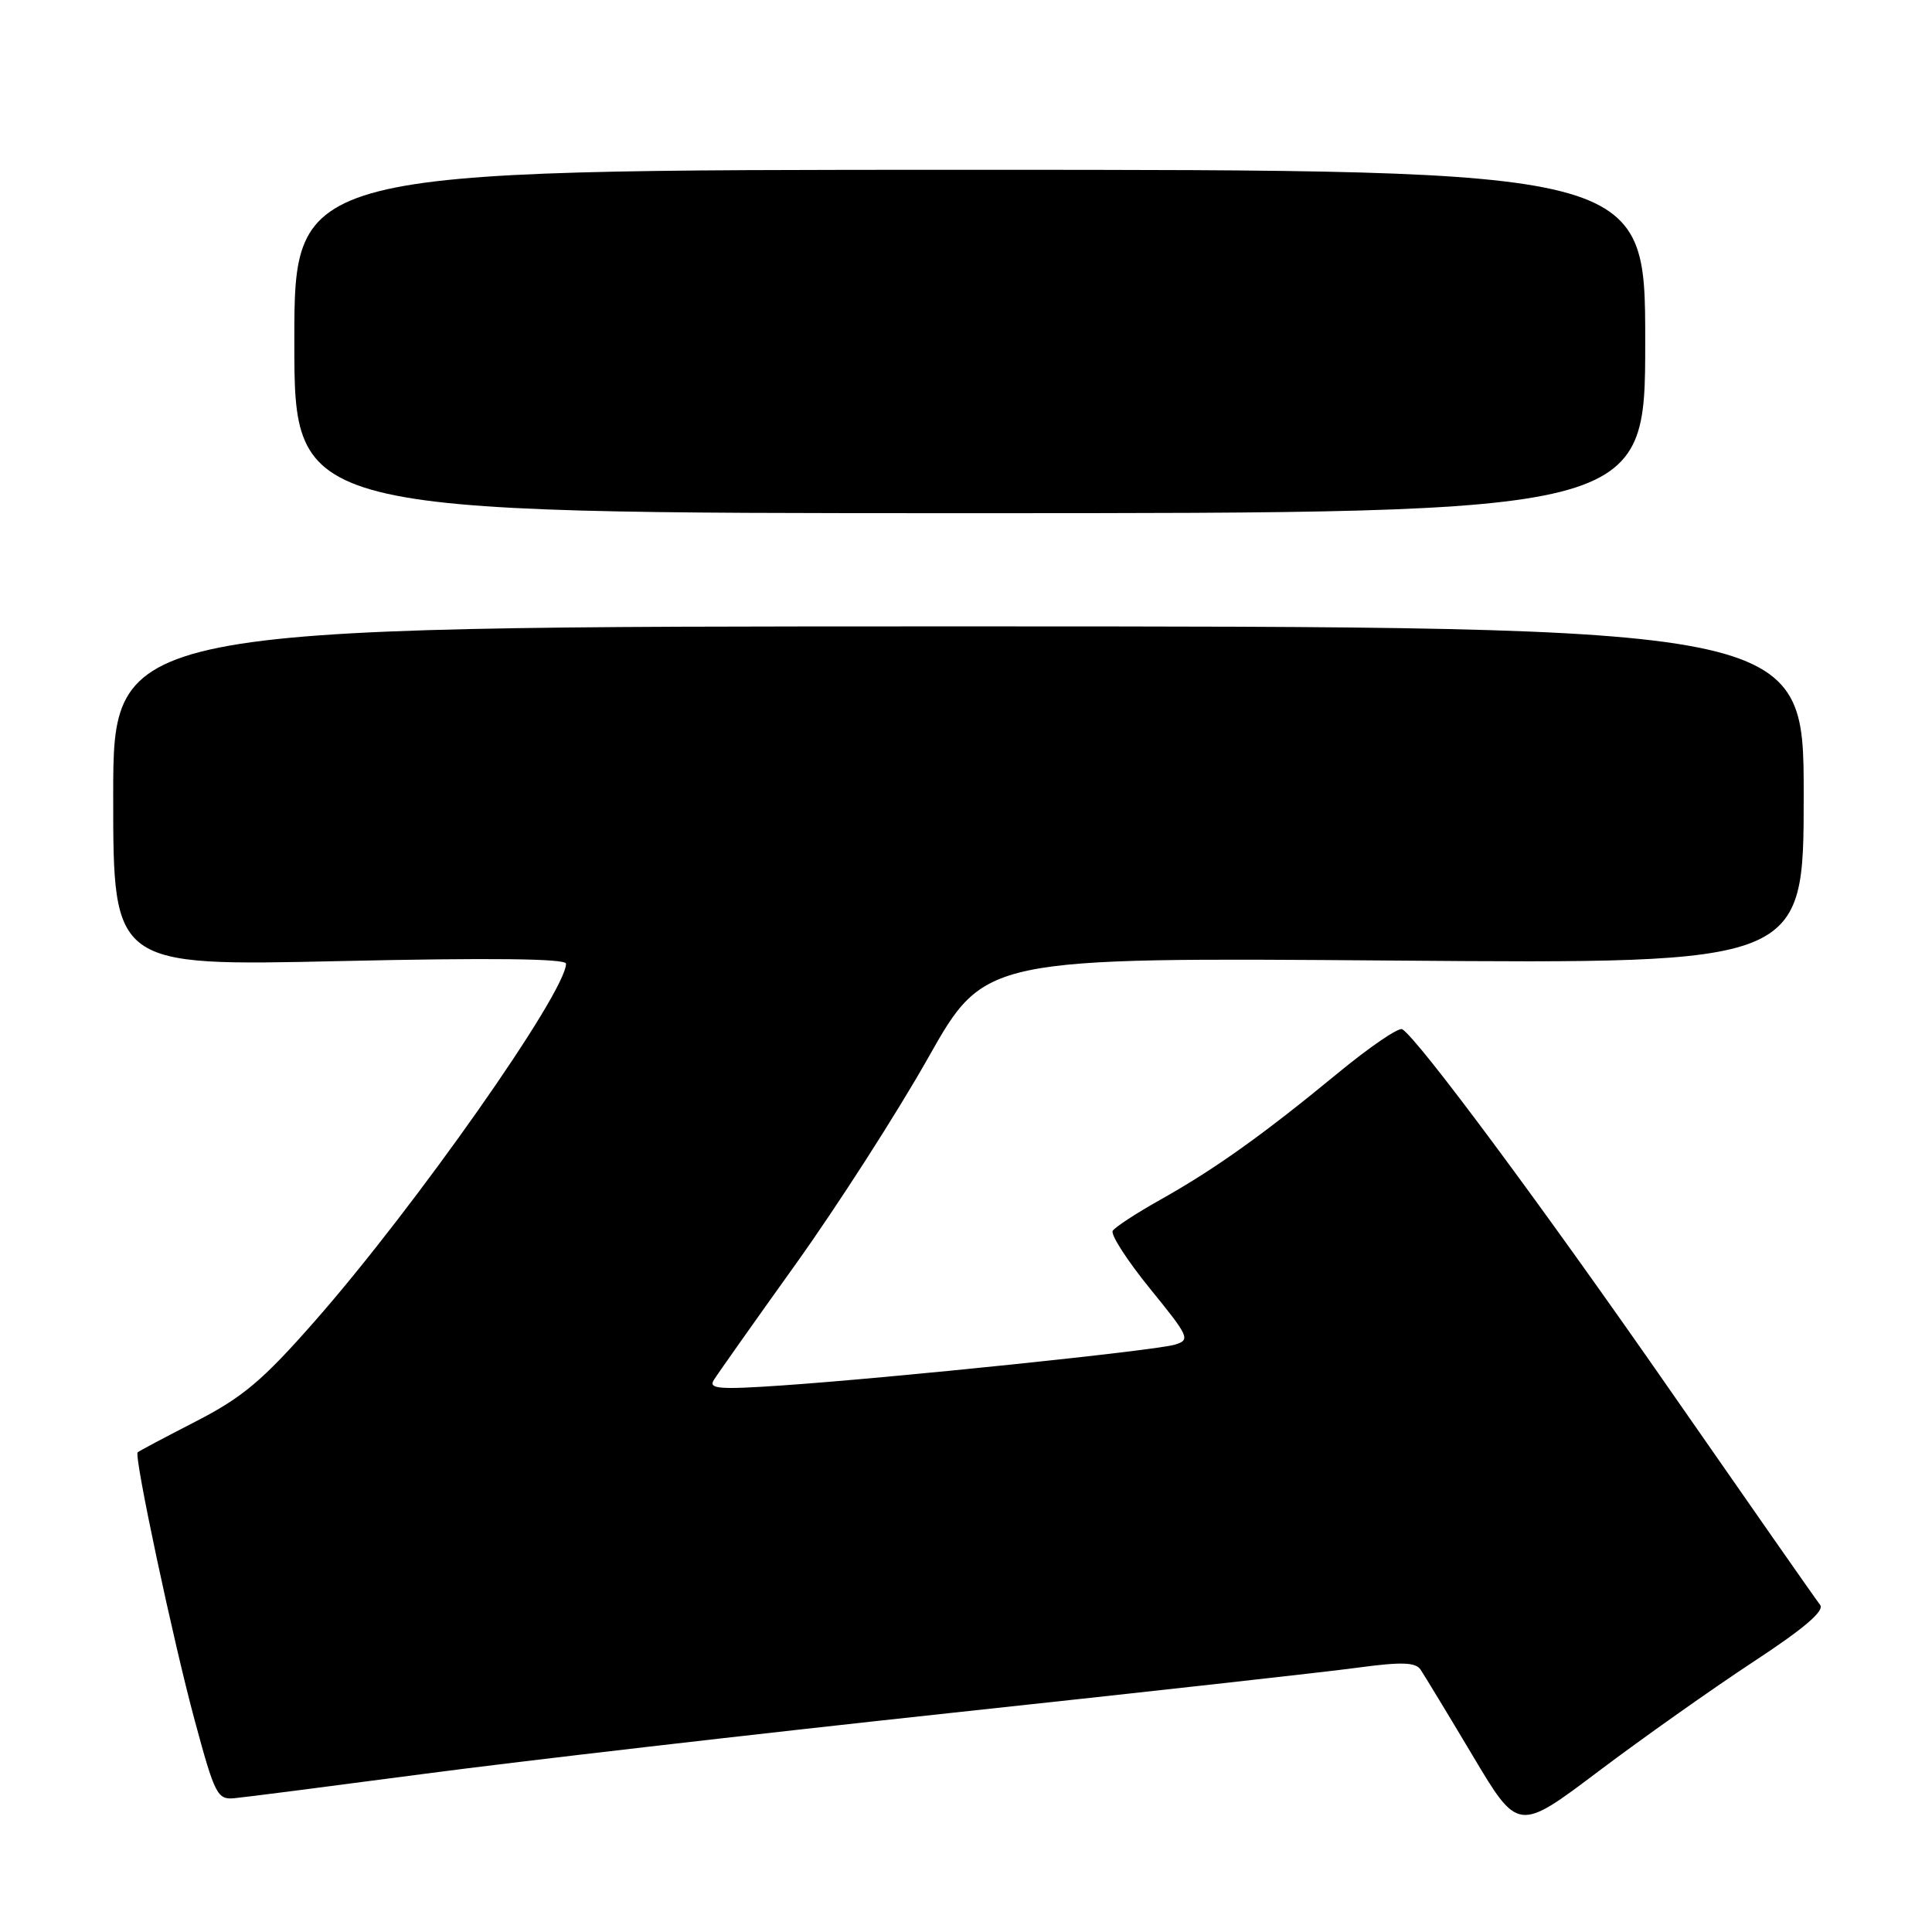 <?xml version="1.0" encoding="UTF-8" standalone="no"?>
<!DOCTYPE svg PUBLIC "-//W3C//DTD SVG 1.1//EN" "http://www.w3.org/Graphics/SVG/1.1/DTD/svg11.dtd" >
<svg xmlns="http://www.w3.org/2000/svg" xmlns:xlink="http://www.w3.org/1999/xlink" version="1.1" viewBox="0 0 256 256">
 <g >
 <path fill="currentColor"
d=" M 232.29 220.22 C 239.06 215.78 241.80 213.44 241.17 212.65 C 240.67 212.02 231.82 199.35 221.50 184.50 C 204.41 159.89 187.95 137.71 185.81 136.38 C 185.34 136.09 181.48 138.73 177.23 142.23 C 167.35 150.37 160.95 154.93 153.75 158.97 C 150.59 160.74 147.75 162.60 147.44 163.09 C 147.14 163.59 149.36 167.03 152.38 170.75 C 157.58 177.14 157.76 177.54 155.69 178.17 C 153.15 178.95 118.11 182.59 103.61 183.58 C 95.34 184.15 93.86 184.03 94.57 182.88 C 95.04 182.12 99.94 175.18 105.46 167.47 C 110.98 159.75 118.88 147.45 123.00 140.14 C 130.50 126.86 130.50 126.86 184.75 127.28 C 239.00 127.71 239.00 127.71 239.00 105.36 C 239.00 83.00 239.00 83.00 127.00 83.00 C 15.00 83.00 15.00 83.00 15.00 105.51 C 15.00 128.02 15.00 128.02 45.00 127.35 C 65.02 126.90 75.00 127.02 75.00 127.69 C 75.00 131.49 55.02 159.92 41.72 175.05 C 34.82 182.91 32.16 185.15 25.96 188.34 C 21.86 190.45 18.38 192.29 18.24 192.44 C 17.73 192.93 22.97 217.53 25.81 228.00 C 28.47 237.84 28.80 238.49 31.07 238.27 C 32.41 238.15 43.74 236.69 56.25 235.04 C 68.76 233.38 100.03 229.77 125.75 227.00 C 151.46 224.24 175.84 221.53 179.93 220.97 C 185.71 220.19 187.56 220.25 188.23 221.23 C 188.70 221.93 191.81 227.05 195.13 232.62 C 201.16 242.74 201.16 242.74 211.83 234.69 C 217.70 230.27 226.91 223.76 232.29 220.22 Z  M 218.00 45.25 C 218.00 22.50 218.00 22.50 128.50 22.50 C 39.00 22.50 39.00 22.50 39.00 45.25 C 39.00 68.00 39.00 68.00 128.50 68.00 C 218.00 68.00 218.00 68.00 218.00 45.25 Z "/>
</g>
</svg>